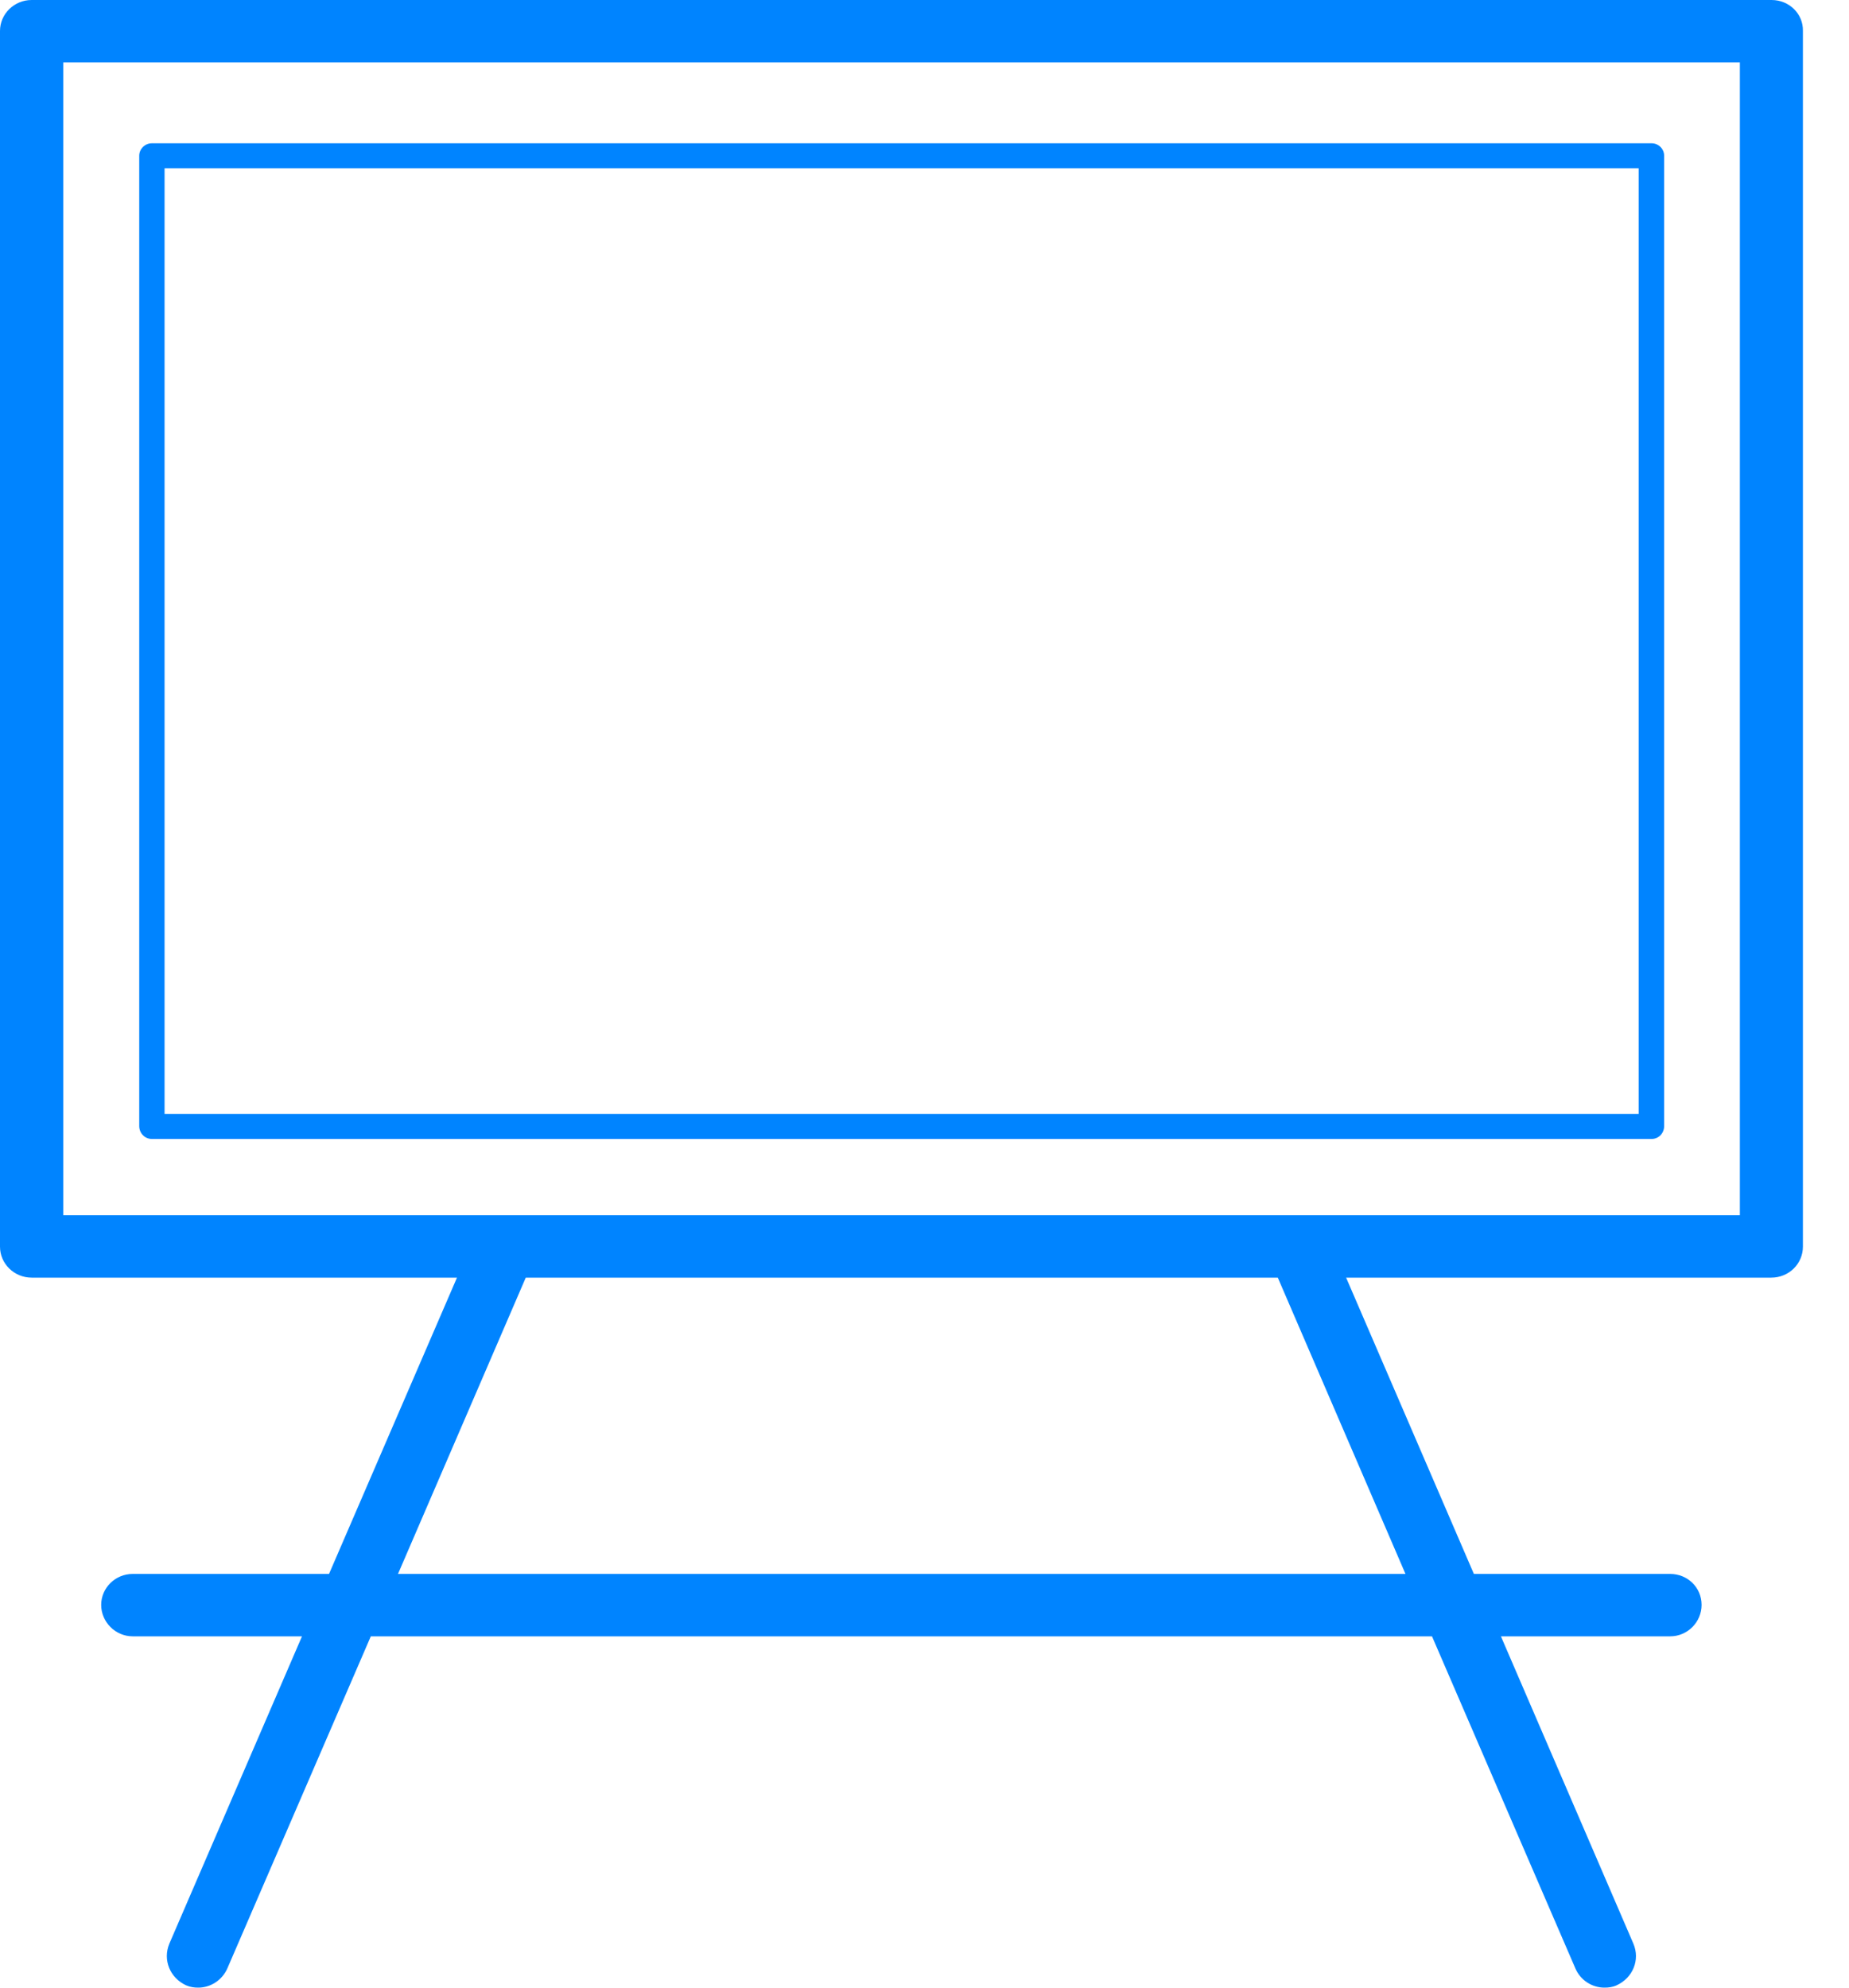 <svg id="SvgjsSvg1011" xmlns="http://www.w3.org/2000/svg" version="1.1" xmlns:xlink="http://www.w3.org/1999/xlink" xmlns:svgjs="http://svgjs.com/svgjs" width="40" height="43" viewBox="0 0 40 43"><title>Shape 34</title><desc>Created with Avocode.</desc><defs id="SvgjsDefs1012"></defs><path id="SvgjsPath1013" d="M318.326 3355H280.685C280.308 3355 280 3355.3 280 3355.67V3381.97C280 3382.34 280.307 3382.64 280.685 3382.64H289.886L287.118 3389.05H282.871C282.496 3389.05 282.189 3389.35 282.189 3389.72C282.189 3390.09 282.496 3390.4 282.871 3390.4H286.533L283.663 3397.05C283.517 3397.4 283.677 3397.79 284.026 3397.95C284.118 3397.99 284.203 3398 284.291 3398C284.554 3398 284.807 3397.84 284.92 3397.58L288.022 3390.4H310.979L314.079 3397.58C314.188 3397.84 314.442 3398 314.707 3398C314.799 3398 314.886 3397.99 314.972 3397.95C315.323 3397.79 315.485 3397.4 315.336 3397.05L312.47 3390.4H316.132C316.508 3390.4 316.811 3390.09 316.811 3389.72C316.811 3389.34 316.504 3389.05 316.132 3389.05H311.885L309.121 3382.64H318.319C318.7 3382.64 319.003 3382.34 319.003 3381.97V3355.67C319.012 3355.3 318.706 3355 318.326 3355ZM310.405 3389.05H288.61L291.374 3382.64H307.643ZM317.639 3381.29H281.369V3356.35H317.639ZM283.285 3379.64H315.73C315.879 3379.64 316.001 3379.52 316.001 3379.36V3358.37C316.001 3358.22 315.879 3358.1 315.73 3358.1H283.285C283.137 3358.1 283.012 3358.22 283.012 3358.37V3379.36C283.012 3379.52 283.137 3379.64 283.285 3379.64ZM283.56 3358.64H315.45V3379.1H283.56Z " fill="#0084ff" fill-opacity="1" transform="matrix(1,0,0,1,-280,-3355)"></path></svg>